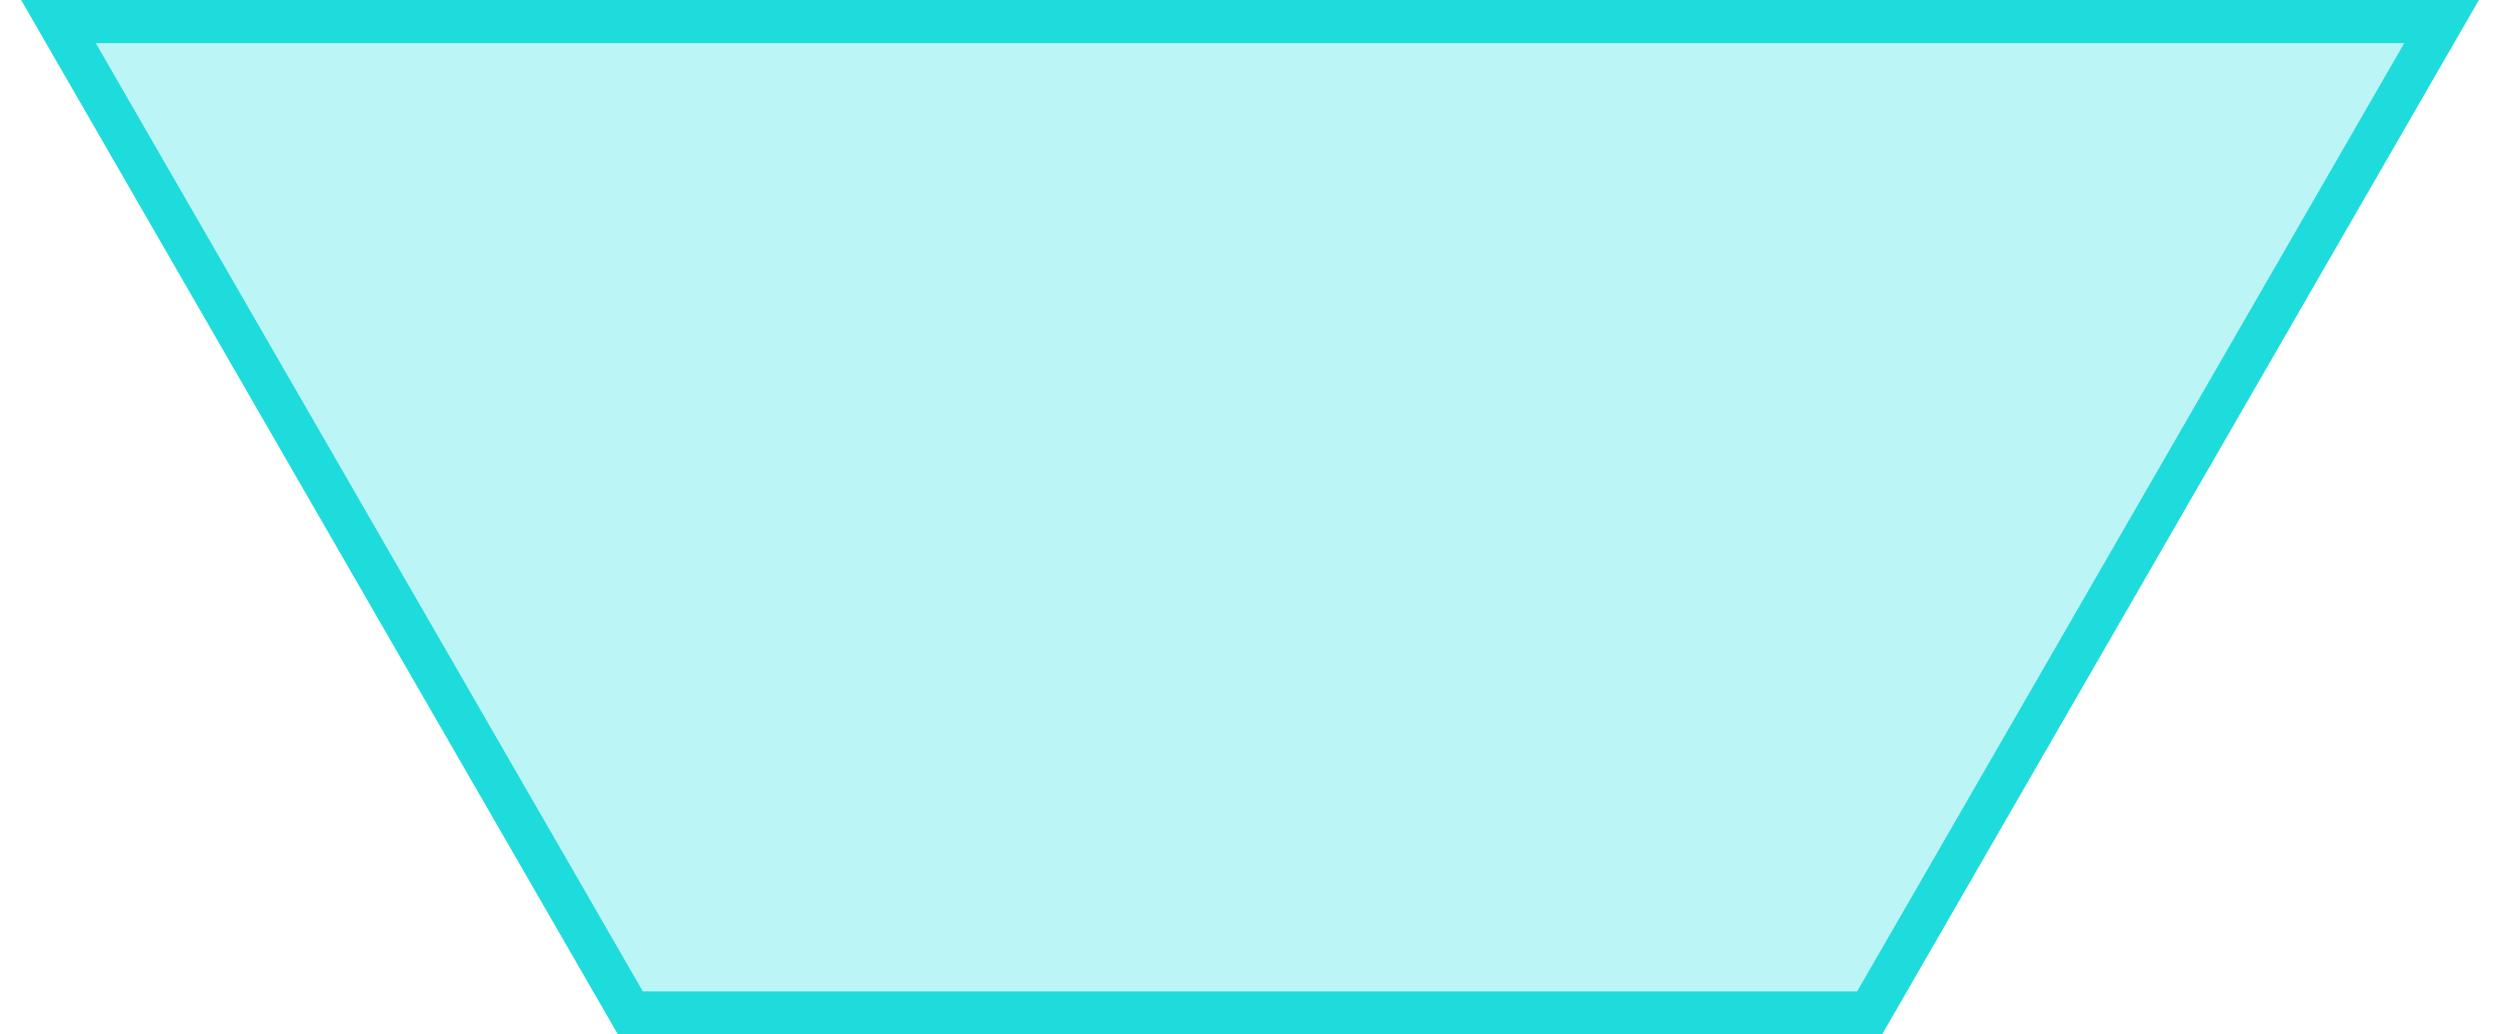 <?xml version="1.0" encoding="utf-8"?>
<!-- Generator: Adobe Illustrator 16.0.0, SVG Export Plug-In . SVG Version: 6.00 Build 0)  -->
<!DOCTYPE svg PUBLIC "-//W3C//DTD SVG 1.1//EN" "http://www.w3.org/Graphics/SVG/1.1/DTD/svg11.dtd">
<svg version="1.1" id="레이어_1" xmlns="http://www.w3.org/2000/svg" xmlns:xlink="http://www.w3.org/1999/xlink" x="0px"
	 y="0px" width="58px" height="24px" viewBox="0 0 58 24" enable-background="new 0 0 58 24" xml:space="preserve">
<polygon fill="#1EDCDC" fill-opacity="0.3" stroke="#1EDCDC" stroke-miterlimit="10" points="1.356,0.5 14.625,23.5 43.375,23.5 
	56.645,0.5 "/>
</svg>
